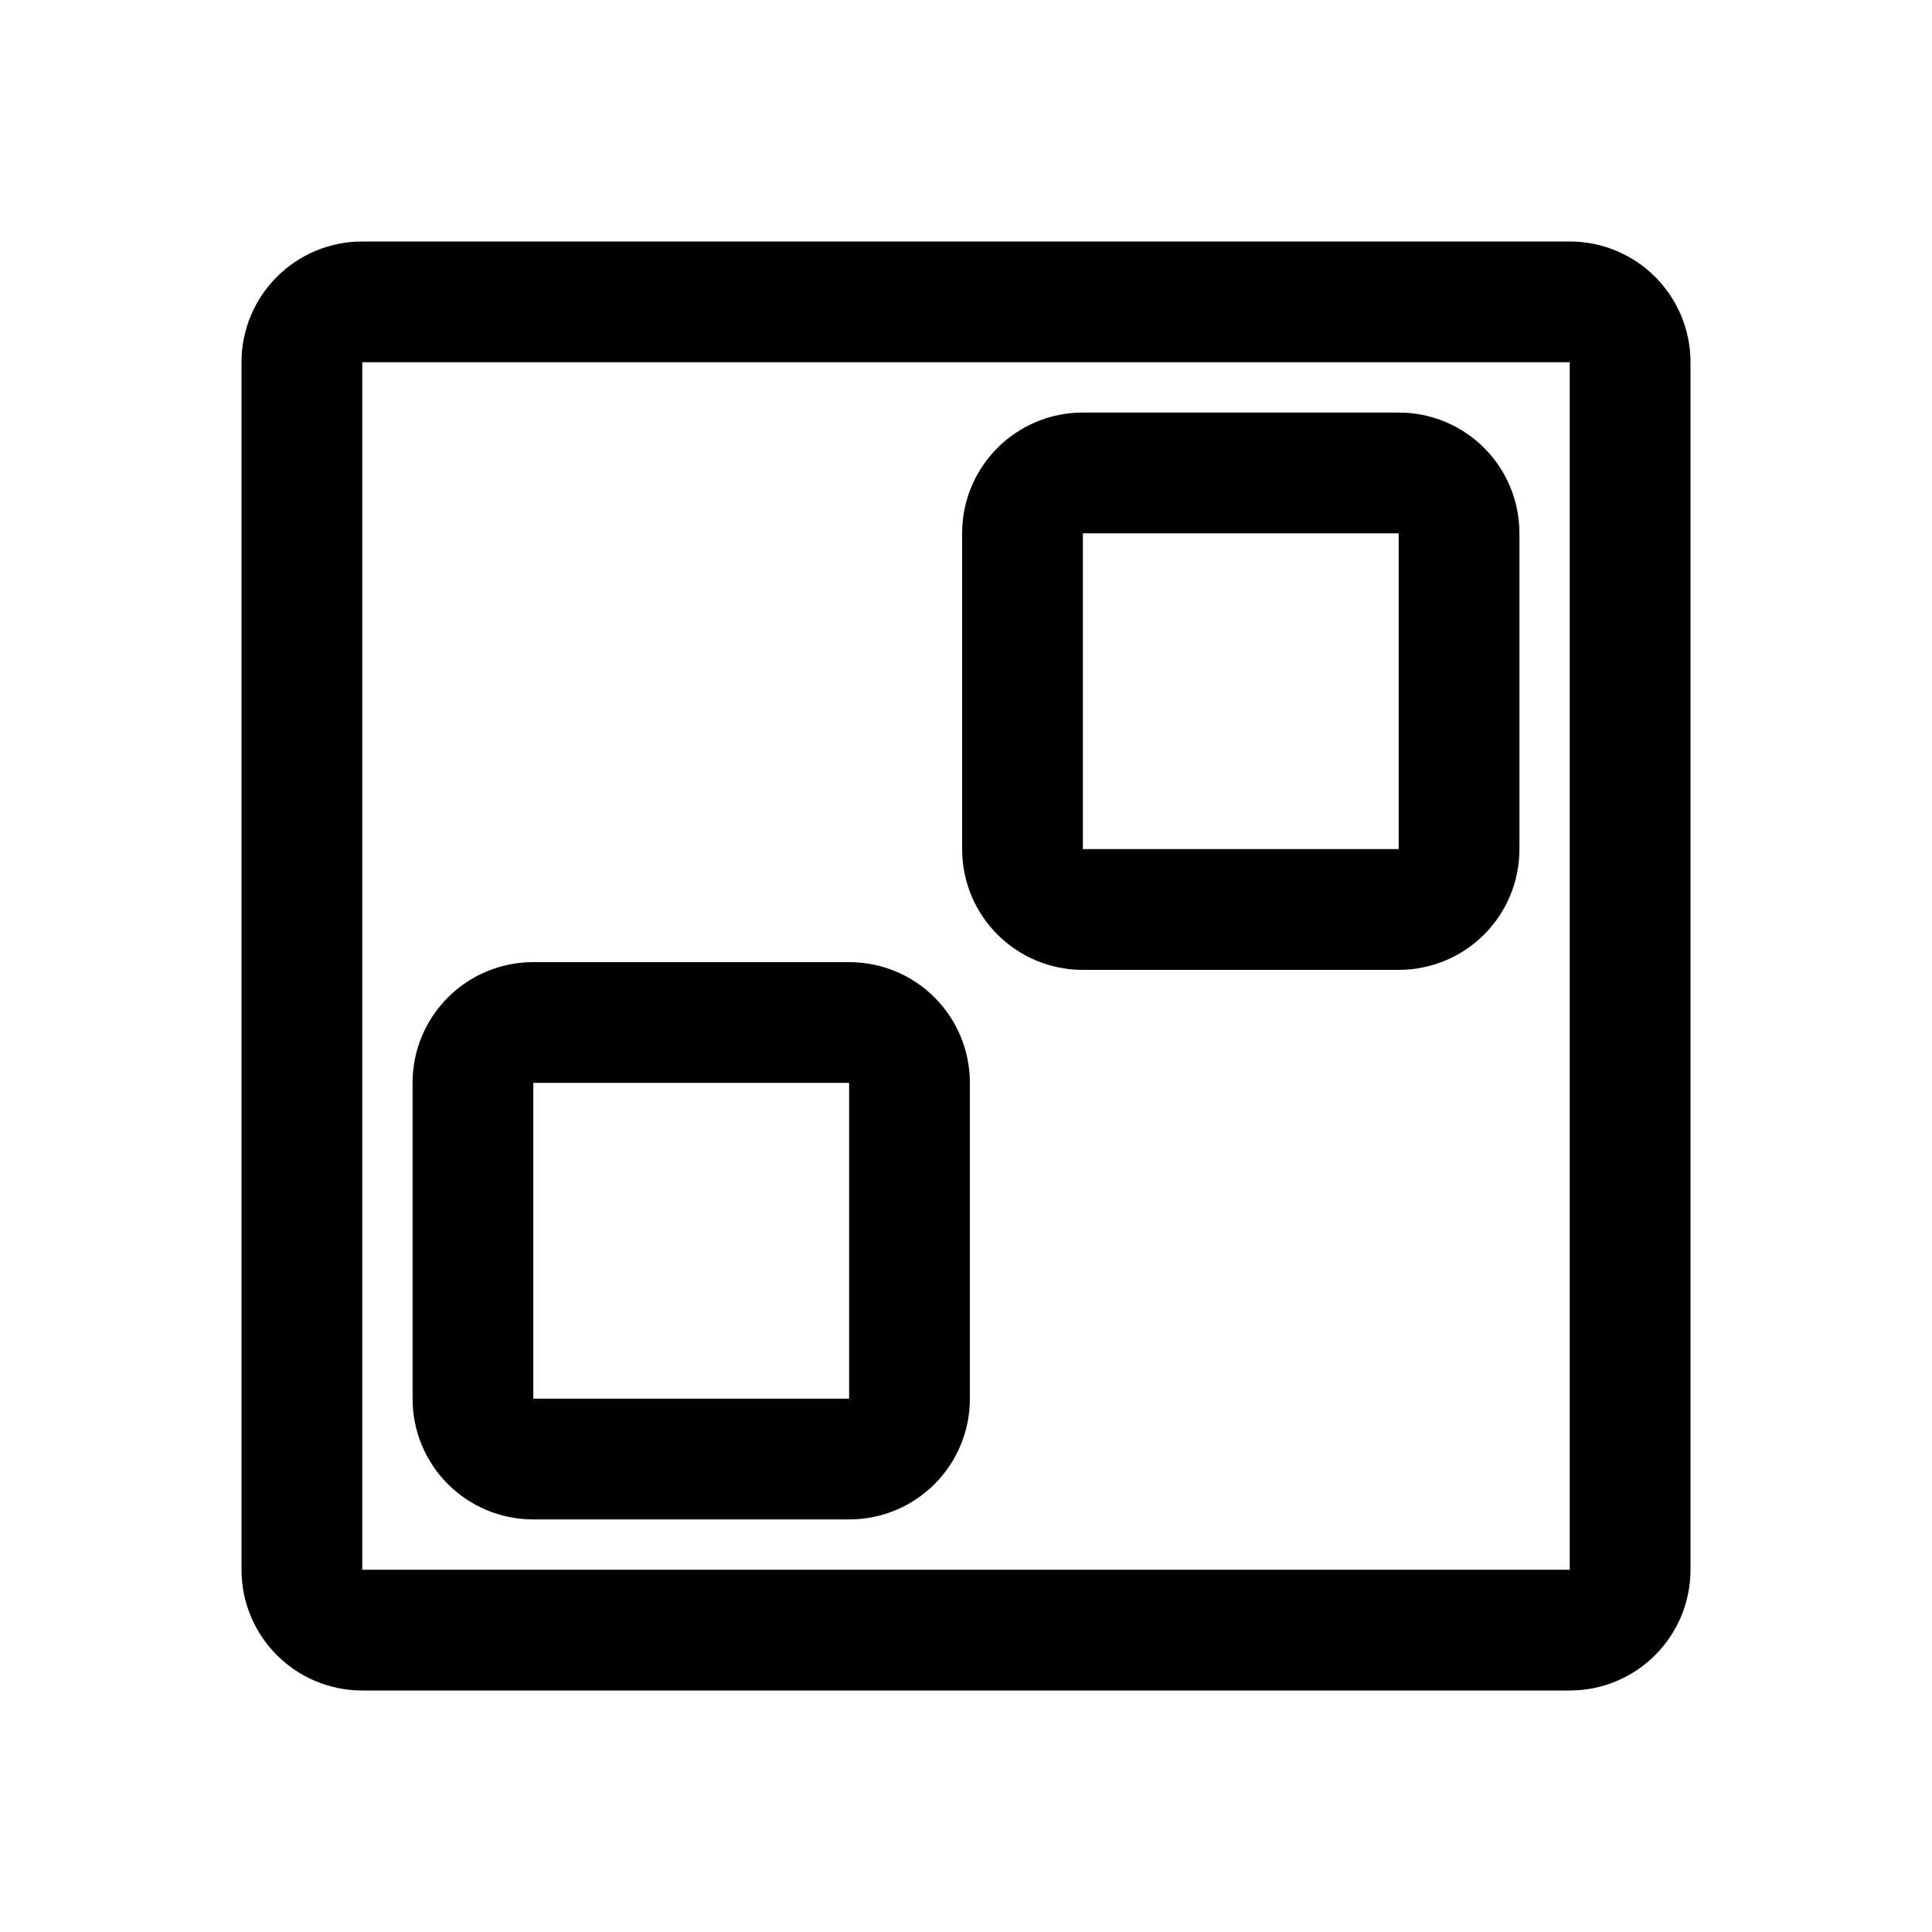 <svg
   width="192"
   height="192"
   viewBox="0 0 192 192"
   fill="none"
   version="1.1"
   id="svg6"
   xmlns="http://www.w3.org/2000/svg">
  <defs
     id="defs10" />
  <path
     id="rect1182-6"
     style="stroke:#000000;stroke-width:12;stroke-linecap:round;stroke-linejoin:round;paint-order:markers fill stroke;stop-color:#000000"
     d="m 84.385,101.615 h -31.385 c -3.324,0 -6,2.676 -6,6 V 139 c 0,3.324 2.676,6 6,6 h 31.385 c 3.324,0 6,-2.676 6,-6 v -31.385 c 0,-3.324 -2.676,-6 -6,-6 z M 139,47 h -31.385 c -3.324,0 -6,2.676 -6,6 v 31.385 c 0,3.324 2.676,6 6,6 H 139 c 3.324,0 6,-2.676 6,-6 V 53 c 0,-3.324 -2.676,-6 -6,-6 z M 30,156 V 36 c 0,-3.314 2.686,-6 6,-6 h 120 c 3.314,0 6,2.686 6,6 v 120 c 0,3.314 -2.686,6 -6,6 H 36 c -3.314,0 -6,-2.686 -6,-6 z" />
</svg>

